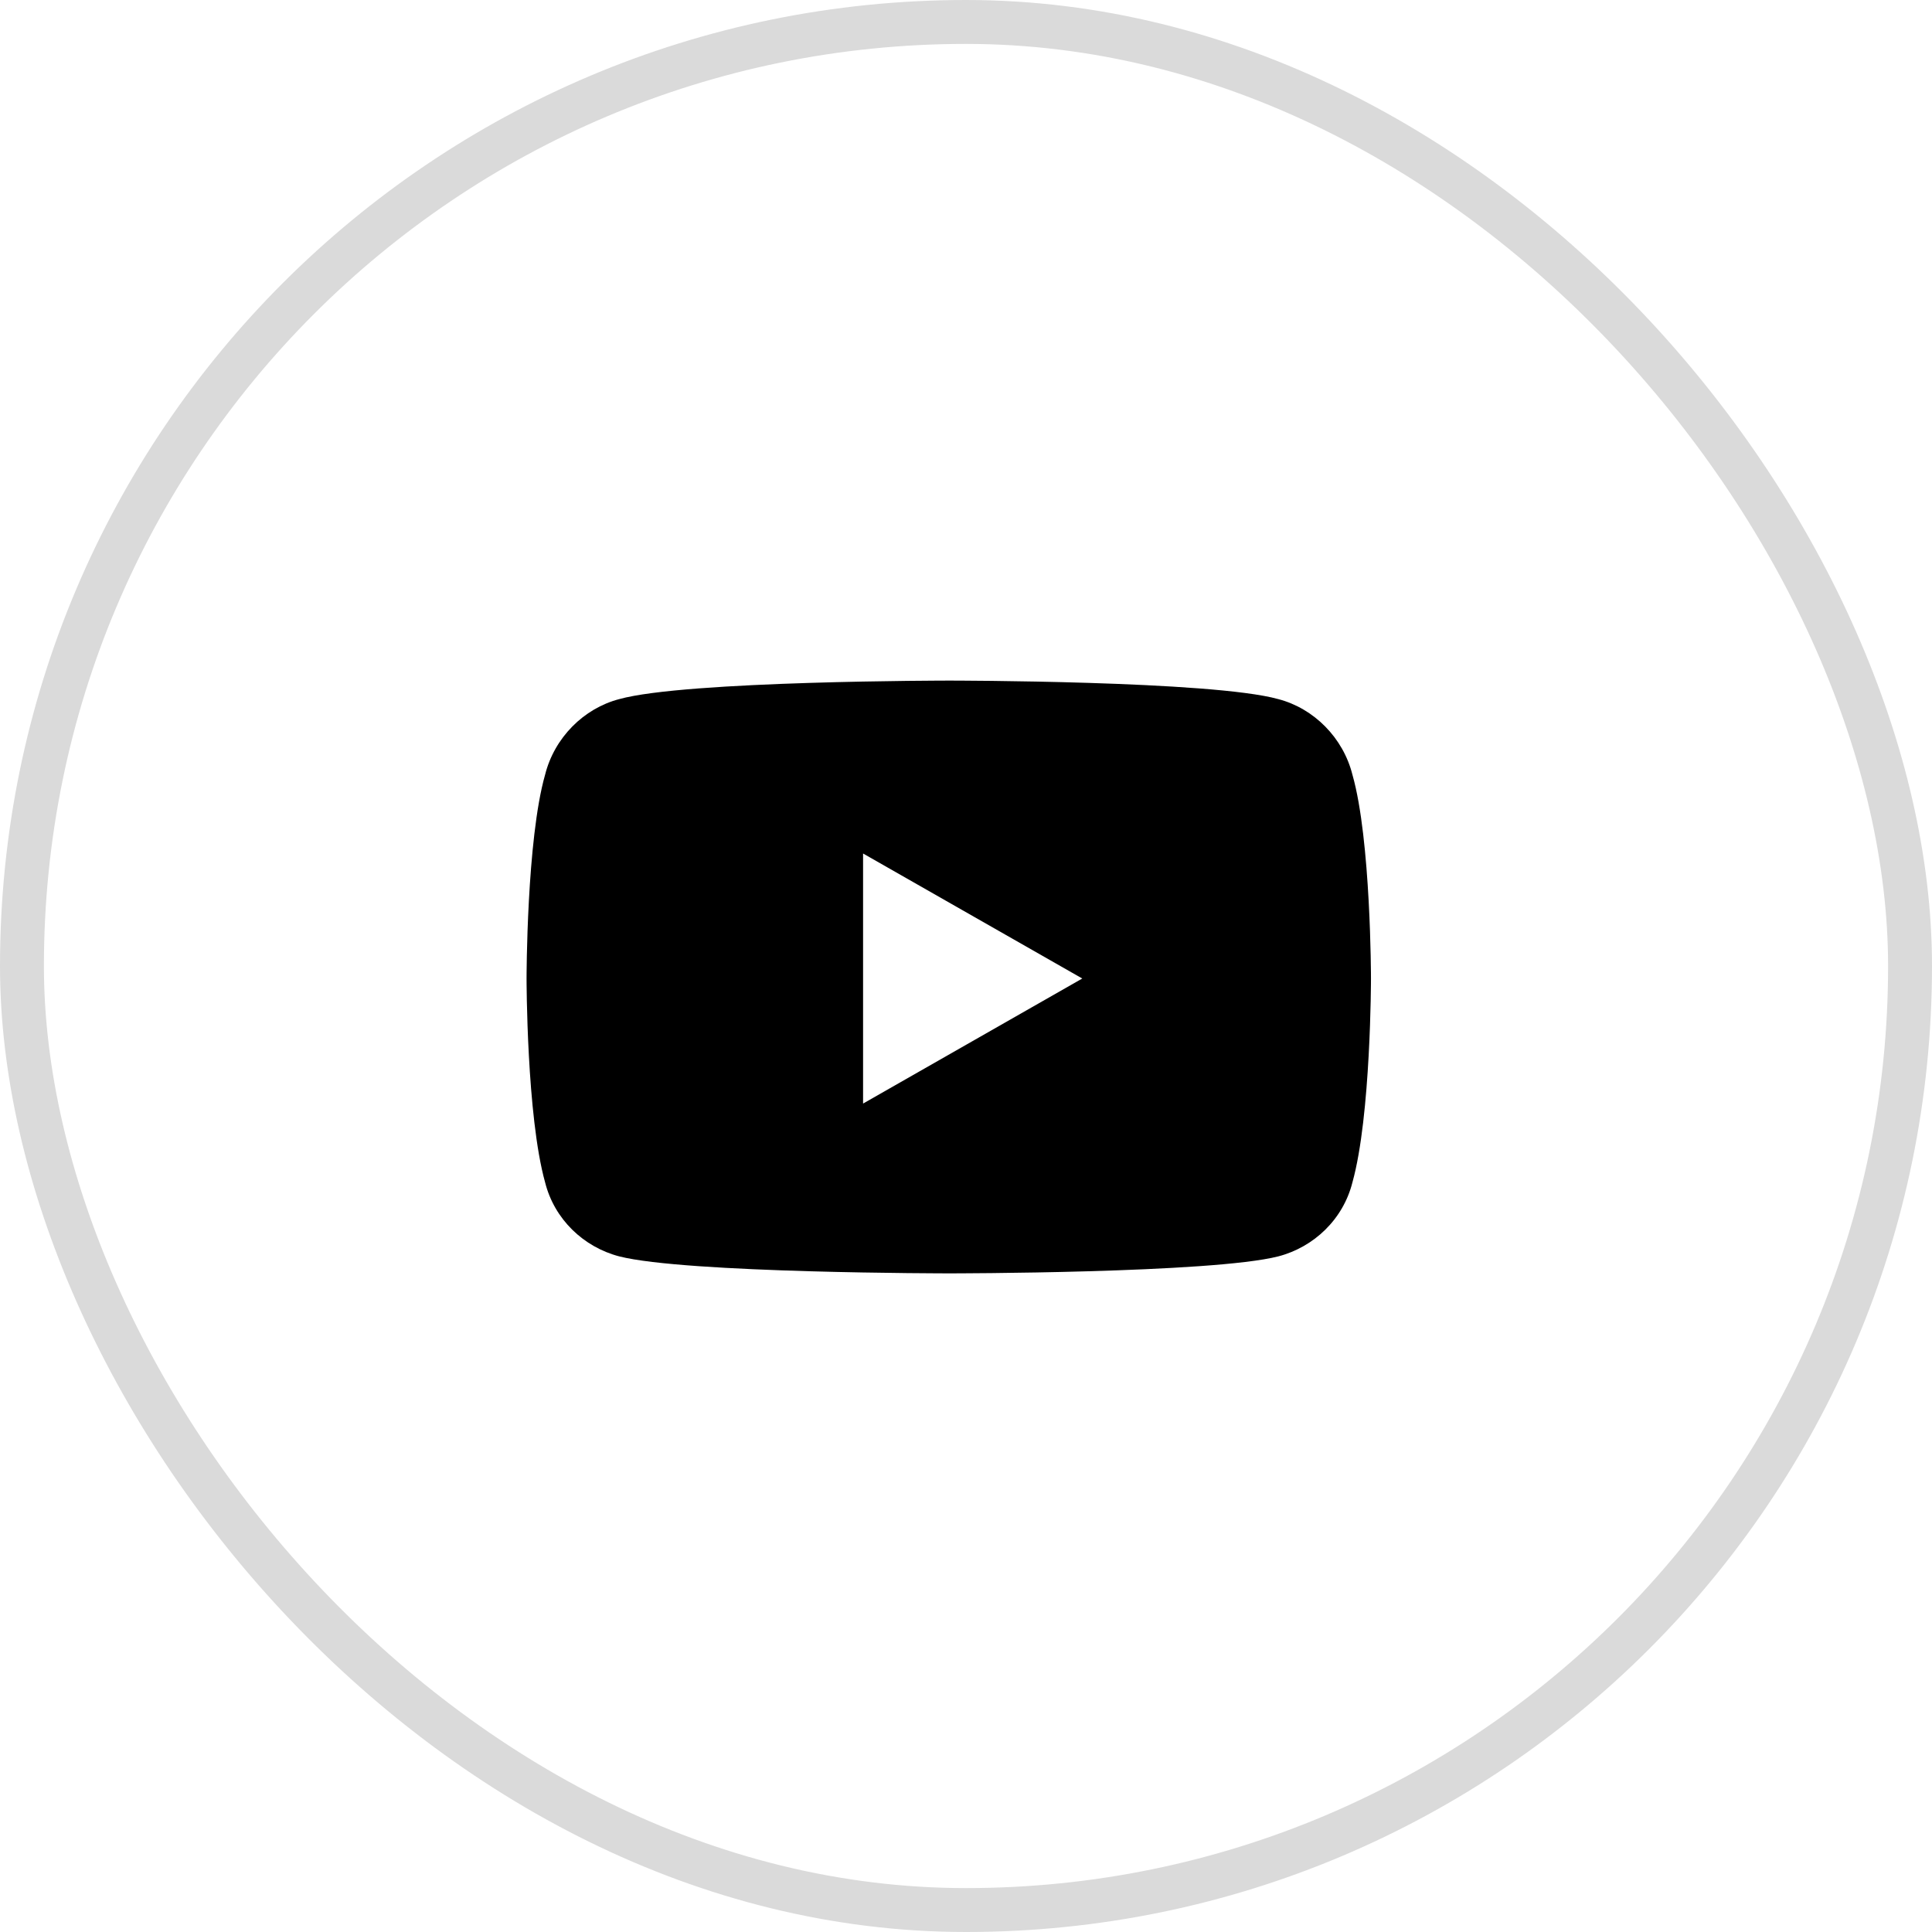 <svg width="44" height="44" viewBox="0 0 44 44" fill="none" xmlns="http://www.w3.org/2000/svg">
<path d="M30.801 17.645C31.223 19.121 31.223 22.285 31.223 22.285C31.223 22.285 31.223 25.414 30.801 26.926C30.59 27.77 29.922 28.402 29.113 28.613C27.602 29 21.625 29 21.625 29C21.625 29 15.613 29 14.102 28.613C13.293 28.402 12.625 27.77 12.414 26.926C11.992 25.414 11.992 22.285 11.992 22.285C11.992 22.285 11.992 19.121 12.414 17.645C12.625 16.801 13.293 16.133 14.102 15.922C15.613 15.5 21.625 15.5 21.625 15.5C21.625 15.5 27.602 15.5 29.113 15.922C29.922 16.133 30.59 16.801 30.801 17.645ZM19.656 25.133L24.648 22.285L19.656 19.438V25.133Z" fill="black"/>
<rect x="0.5" y="0.5" width="43" height="43" rx="21.5" stroke="#DADADA"/>
</svg>
